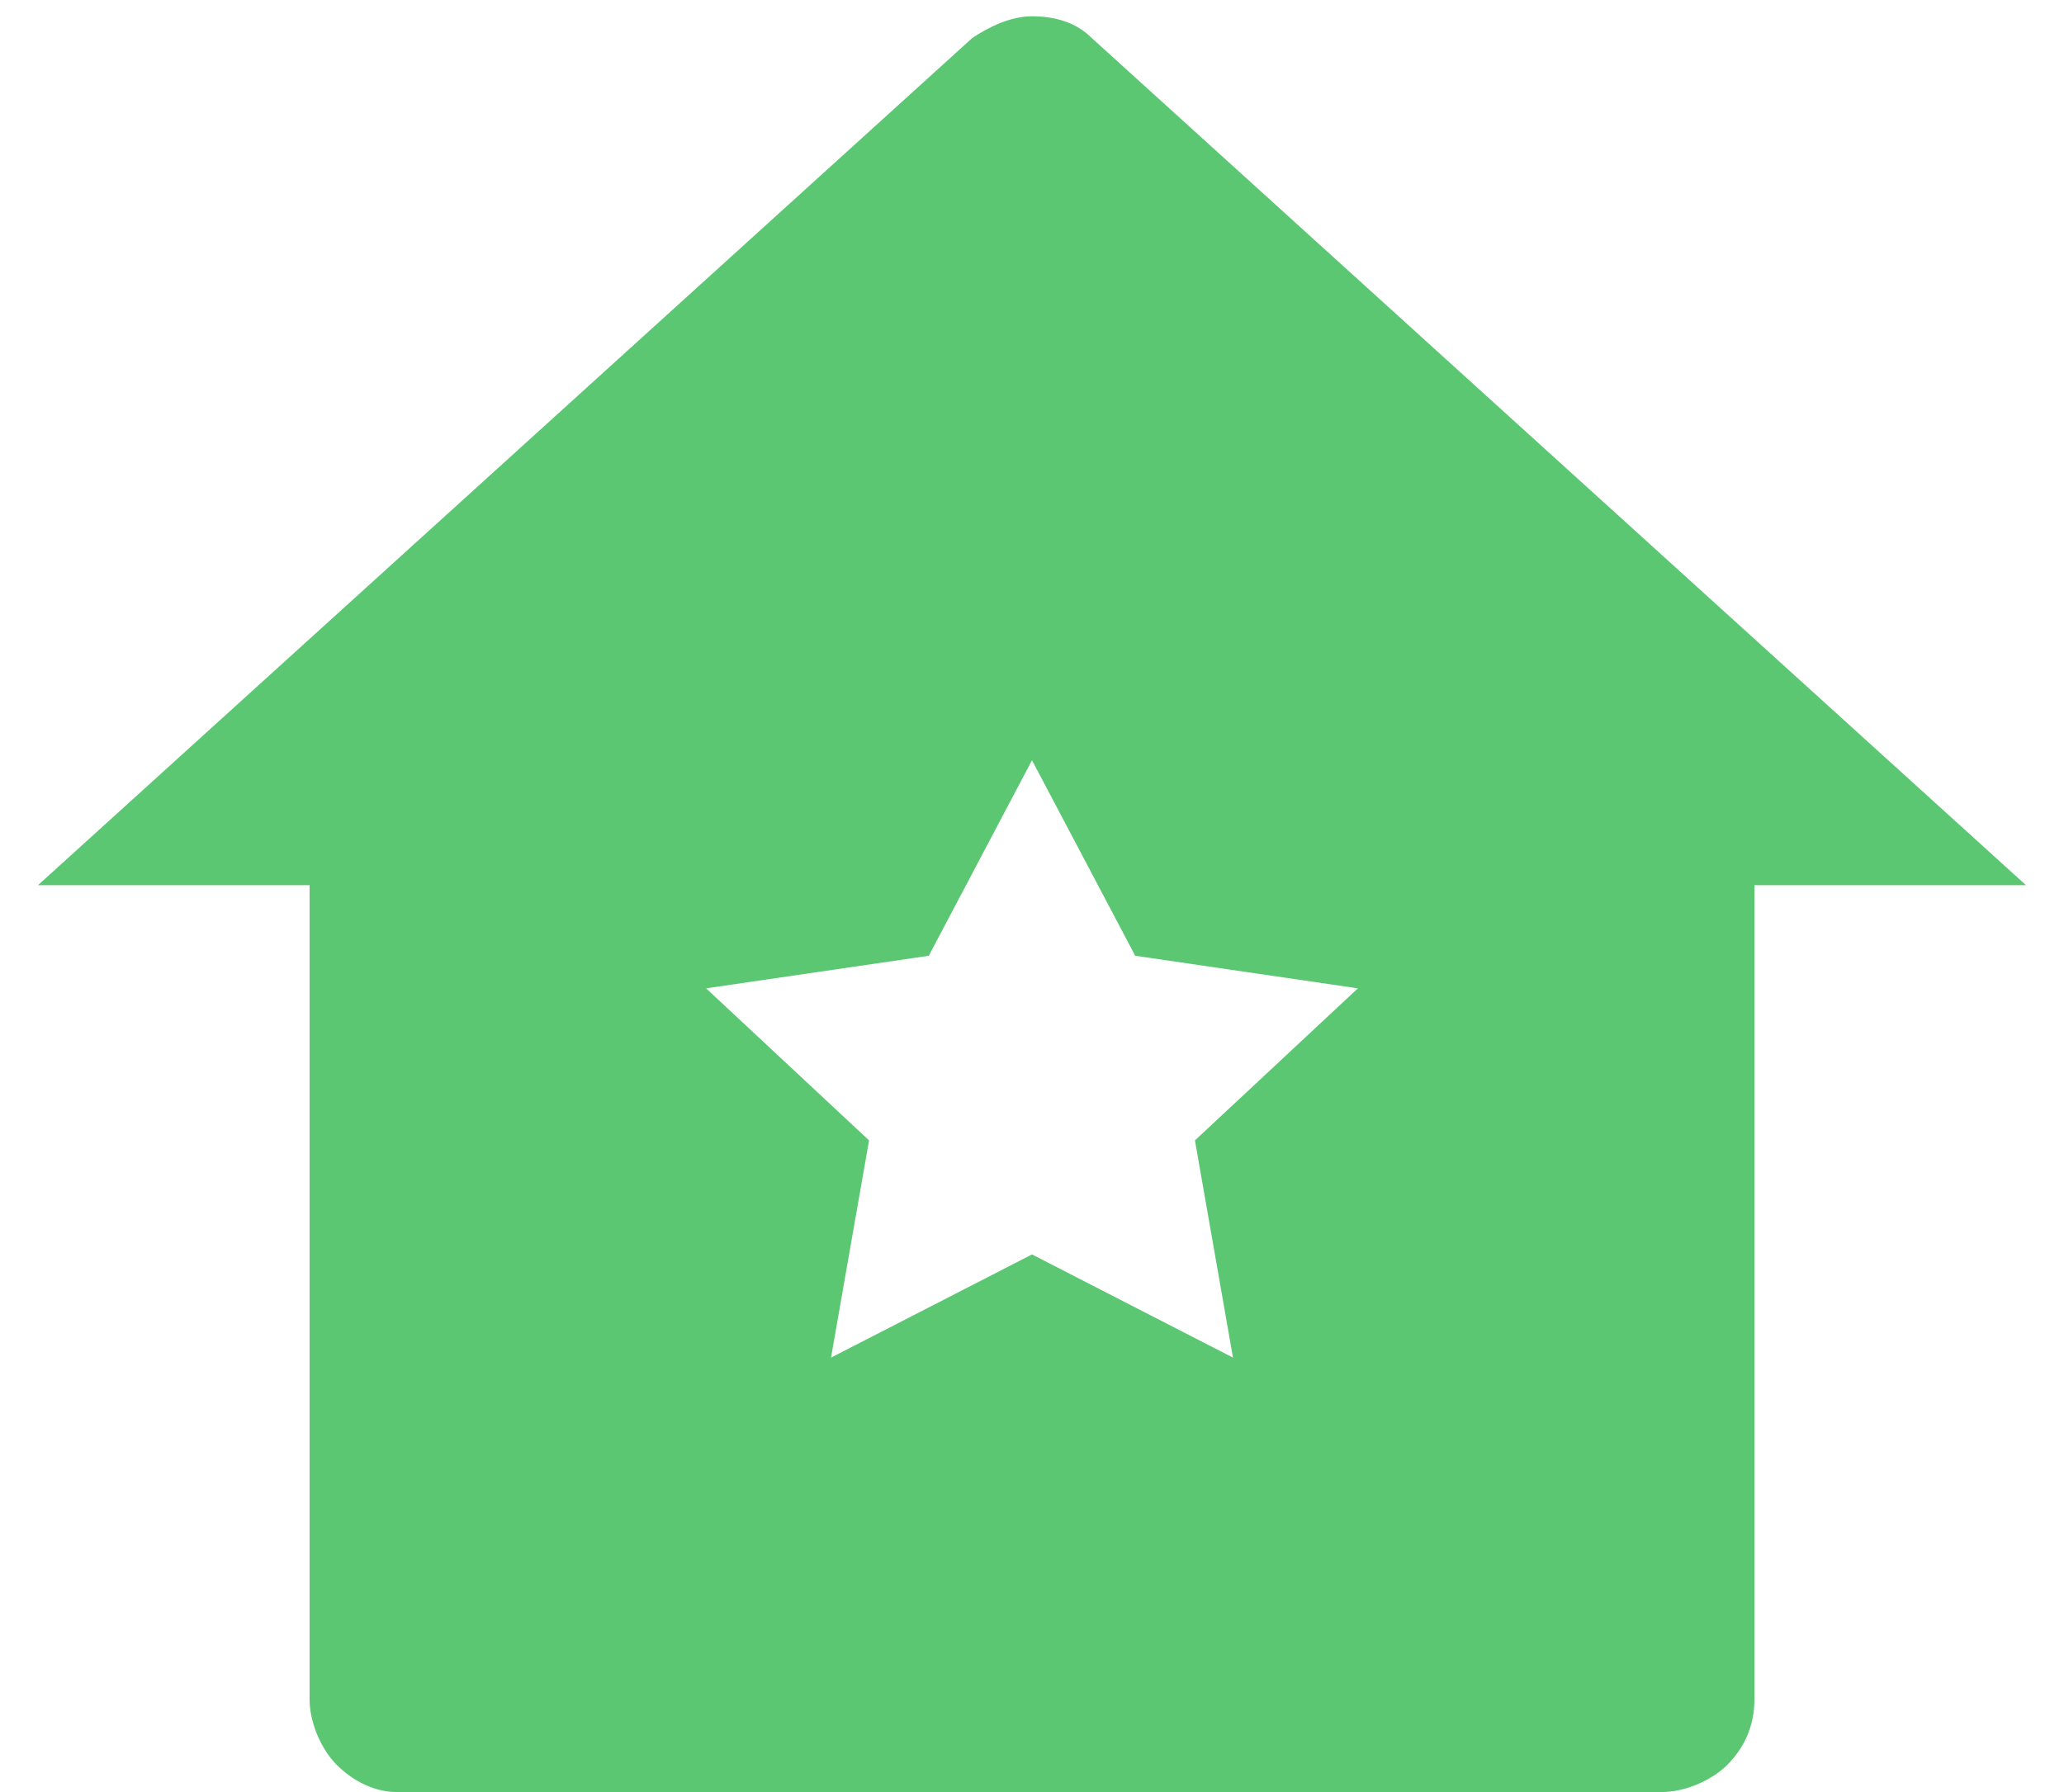 <svg xmlns="http://www.w3.org/2000/svg" viewBox="0 0 38 33" style="enable-background:new 0 0 38 33" xml:space="preserve">
    <path d="M20.1.7c-.3-.3-.7-.4-1.1-.4-.4 0-.8.2-1.1.4L.7 16.3h5v15c0 .4.2.9.5 1.2.3.3.7.5 1.1.5h23.3c.4 0 .9-.2 1.2-.5.3-.3.5-.7.5-1.2v-15h5L20.1.7zM22.7 25 19 23.1 15.3 25l.7-4-3-2.8 4.1-.6L19 14l1.9 3.6 4.1.6-3 2.8.7 4z" style="fill:#5cc773"/>
</svg>
